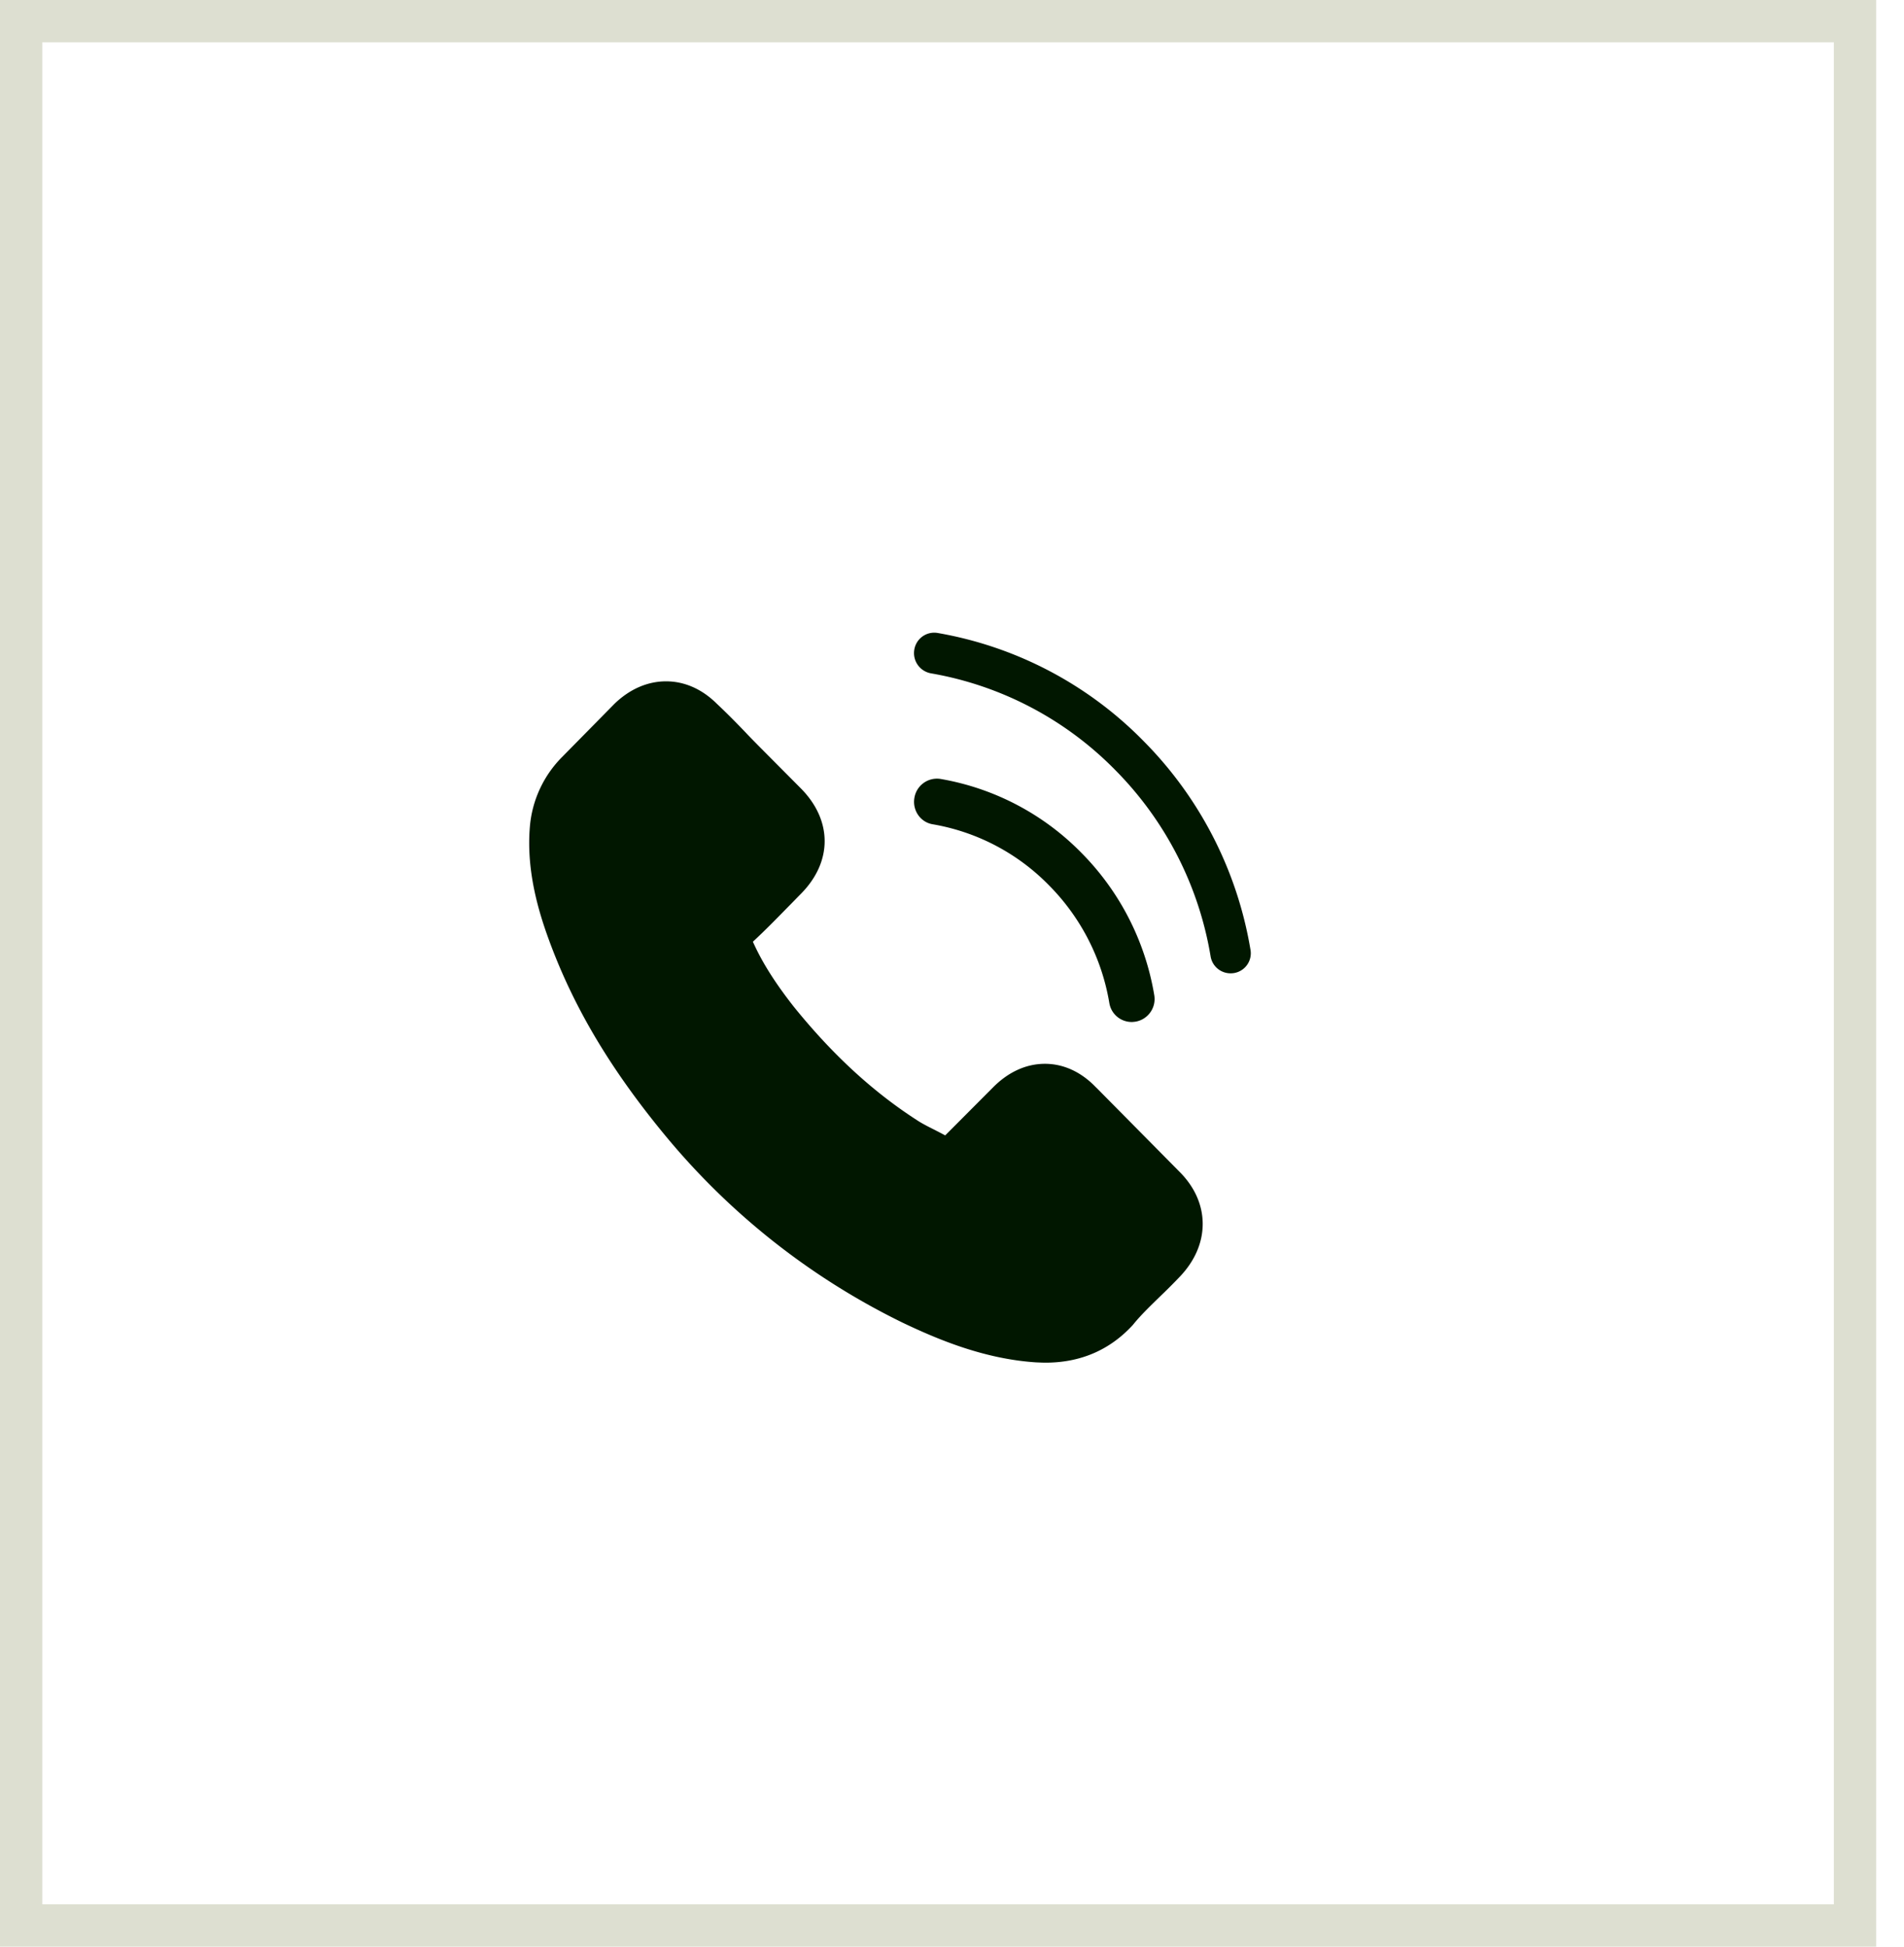 <svg xmlns="http://www.w3.org/2000/svg" width="45" height="46" viewBox="0 0 45 46">
    <g fill="none" fill-rule="nonzero">
        <path stroke="#DDDFD1" d="M.5.5h43.342v45H.5z"/>
        <g fill="#011700">
            <path d="M25.907 25.697l1.966 1.988c.362.36.552.79.552 1.237 0 .443-.187.876-.541 1.247a14.11 14.11 0 0 1-.466.466c-.225.22-.44.425-.627.653-.003.007-.01.01-.014.018-.544.595-1.24.894-2.067.894-.071 0-.15-.004-.225-.007-1.229-.08-2.328-.545-3.152-.938a16.875 16.875 0 0 1-5.613-4.425c-1.293-1.566-2.16-3.026-2.74-4.602-.236-.642-.544-1.623-.458-2.676a2.647 2.647 0 0 1 .777-1.678l1.218-1.237.007-.007c.358-.346.78-.53 1.218-.53.437 0 .852.184 1.2.53.232.217.458.447.673.671.107.115.222.23.333.343l.978.984c.752.758.752 1.739 0 2.496-.1.101-.2.206-.301.307-.265.27-.537.551-.831.822.218.487.52.966.967 1.536.924 1.144 1.888 2.027 2.948 2.705.104.065.225.127.355.192.09.046.182.093.275.144l1.132-1.136c.362-.365.784-.556 1.225-.556.444 0 .863.195 1.21.56zM22.045 19.478a5.03 5.03 0 0 1 2.747 1.442 5.152 5.152 0 0 1 1.426 2.779c.043.266.27.451.529.451.032 0 .06-.004.092-.008a.543.543 0 0 0 .441-.628 6.234 6.234 0 0 0-1.723-3.363 6.116 6.116 0 0 0-3.325-1.744.54.54 0 0 0-.62.443c-.053.294.139.58.433.628zM29.554 22.44a9.133 9.133 0 0 0-2.525-4.927 8.955 8.955 0 0 0-4.87-2.556.477.477 0 0 0-.55.395.486.486 0 0 0 .393.559 8.017 8.017 0 0 1 4.354 2.283 8.151 8.151 0 0 1 2.256 4.405.477.477 0 0 0 .471.401.474.474 0 0 0 .471-.56z"/>
        </g>
    </g>
</svg>
